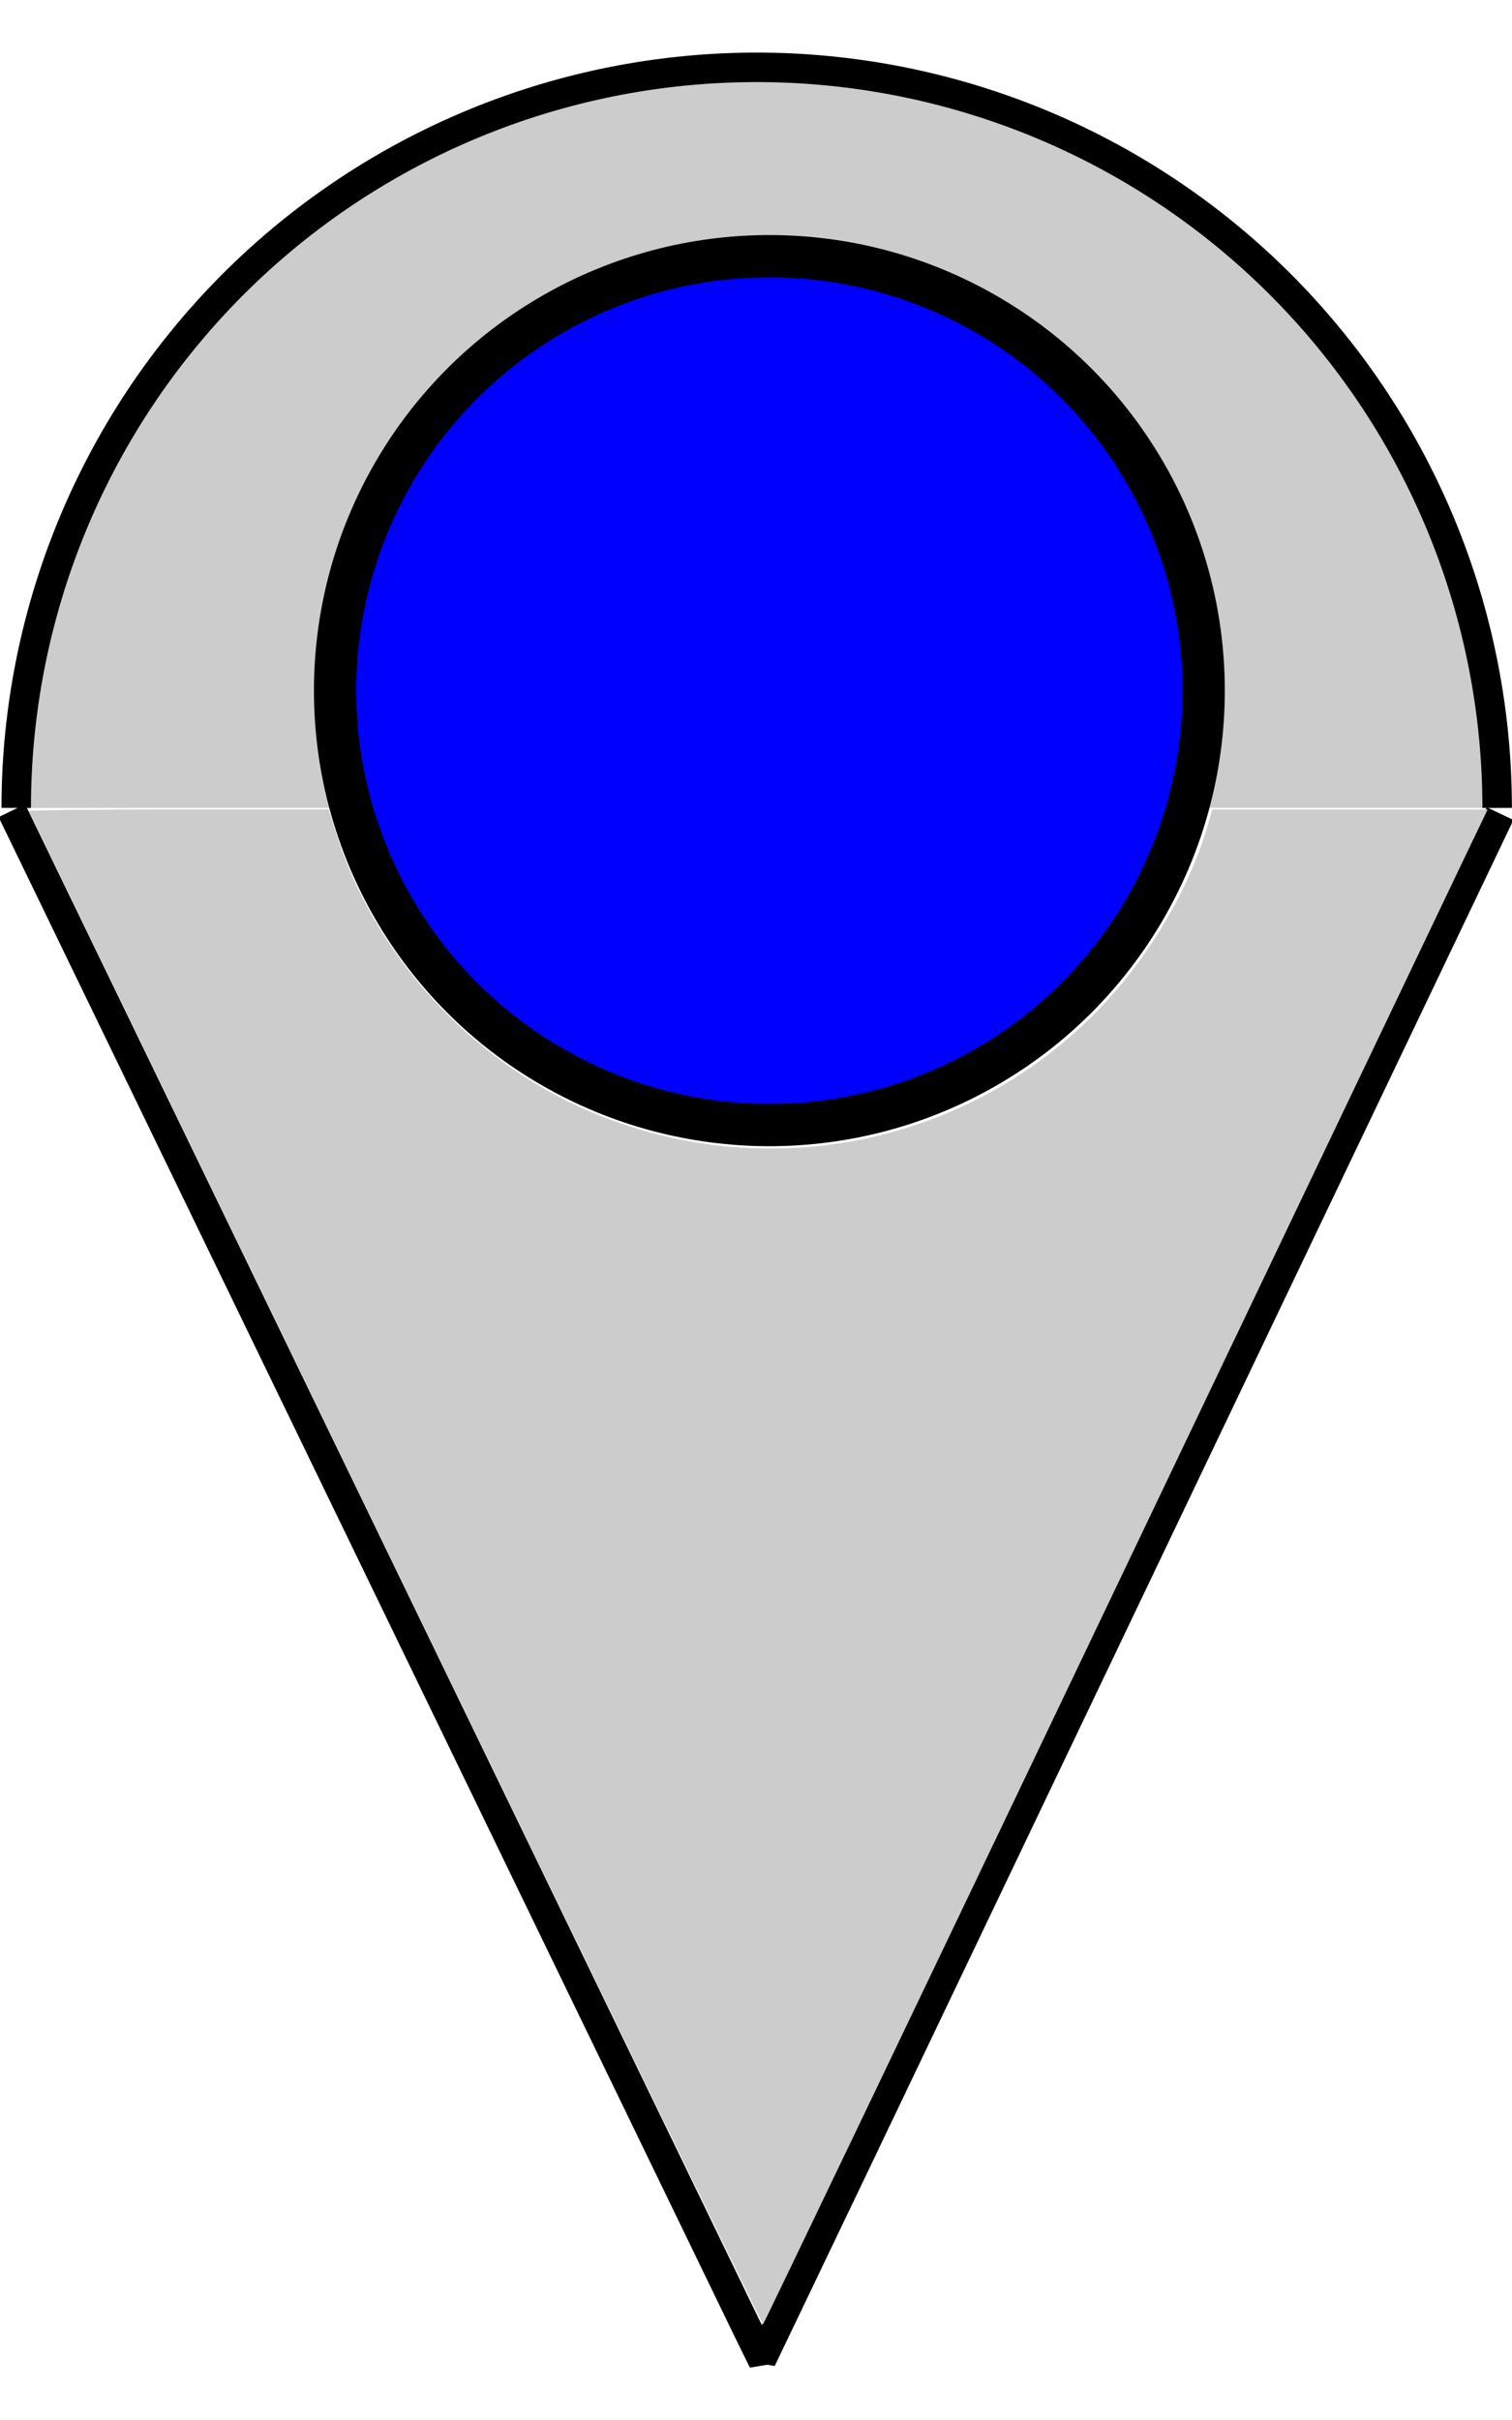 <?xml version="1.0" encoding="UTF-8" standalone="no"?>
<svg
	xmlns="http://www.w3.org/2000/svg"
	id="svg8"
	version="1.1"
	viewBox="0 0 6.615 10.583"
	height="40"
	width="25"
>
	<g id="layer1">
		<path
			d="M 6.563,3.558 C 3.354,10.274 3.353,10.276 3.353,10.276 l -0.037,-0.006 v 0 0 M 0.052,3.545 C 3.316,10.281 3.317,10.283 3.317,10.283 l 0.036,-0.006 v 0 0 M 0.071,3.533 a 3.239,3.239 0 0 1 1.62,-2.805 3.239,3.239 0 0 1 3.239,9e-8 3.239,3.239 0 0 1 1.62,2.805"
			style="
				fill: #cccccc;
				stroke: #000000;
				stroke-width: 0.129;
				stroke-linecap: butt;
				stroke-linejoin: miter;
				stroke-miterlimit: 4;
				stroke-dasharray: none;
				stroke-opacity: 1;
			"
			id="path855"
		/>
		<circle
			r="1.9"
			cy="3.02"
			cx="3.366"
			id="token-color-circle"
			style="
				opacity: 1;
				fill-opacity: 1;
                fill: #0000ff;
				stroke: #000000;
				stroke-width: 0.185;
				stroke-linecap: square;
				stroke-linejoin: bevel;
				stroke-miterlimit: 4;
				stroke-dasharray: none;
				stroke-opacity: 1;
				paint-order: markers stroke fill;
			"
		/>
		<path
			transform="scale(0.265)"
			id="path947"
			d="m 6.533,25.884 c -3.326,-6.861 -6.051,-12.486 -6.057,-12.5 -0.006,-0.014 1.106,-0.026 2.47,-0.026 h 2.481 l 0.101,0.329 c 0.625,2.041 2.218,3.805 4.203,4.653 2.852,1.218 6.138,0.59 8.319,-1.59 0.882,-0.882 1.598,-2.081 1.908,-3.197 l 0.054,-0.194 h 2.274 2.274 l -0.274,0.57 c -0.151,0.314 -2.838,5.939 -5.972,12.5 -3.134,6.561 -5.707,11.93 -5.717,11.93 -0.01,0 -2.739,-5.613 -6.065,-12.474 z"
			style="
				fill: #cccccc;
				stroke: none;
				stroke-width: 0.031;
				fill-opacity: 1;
			"
		/>
	</g>
</svg>